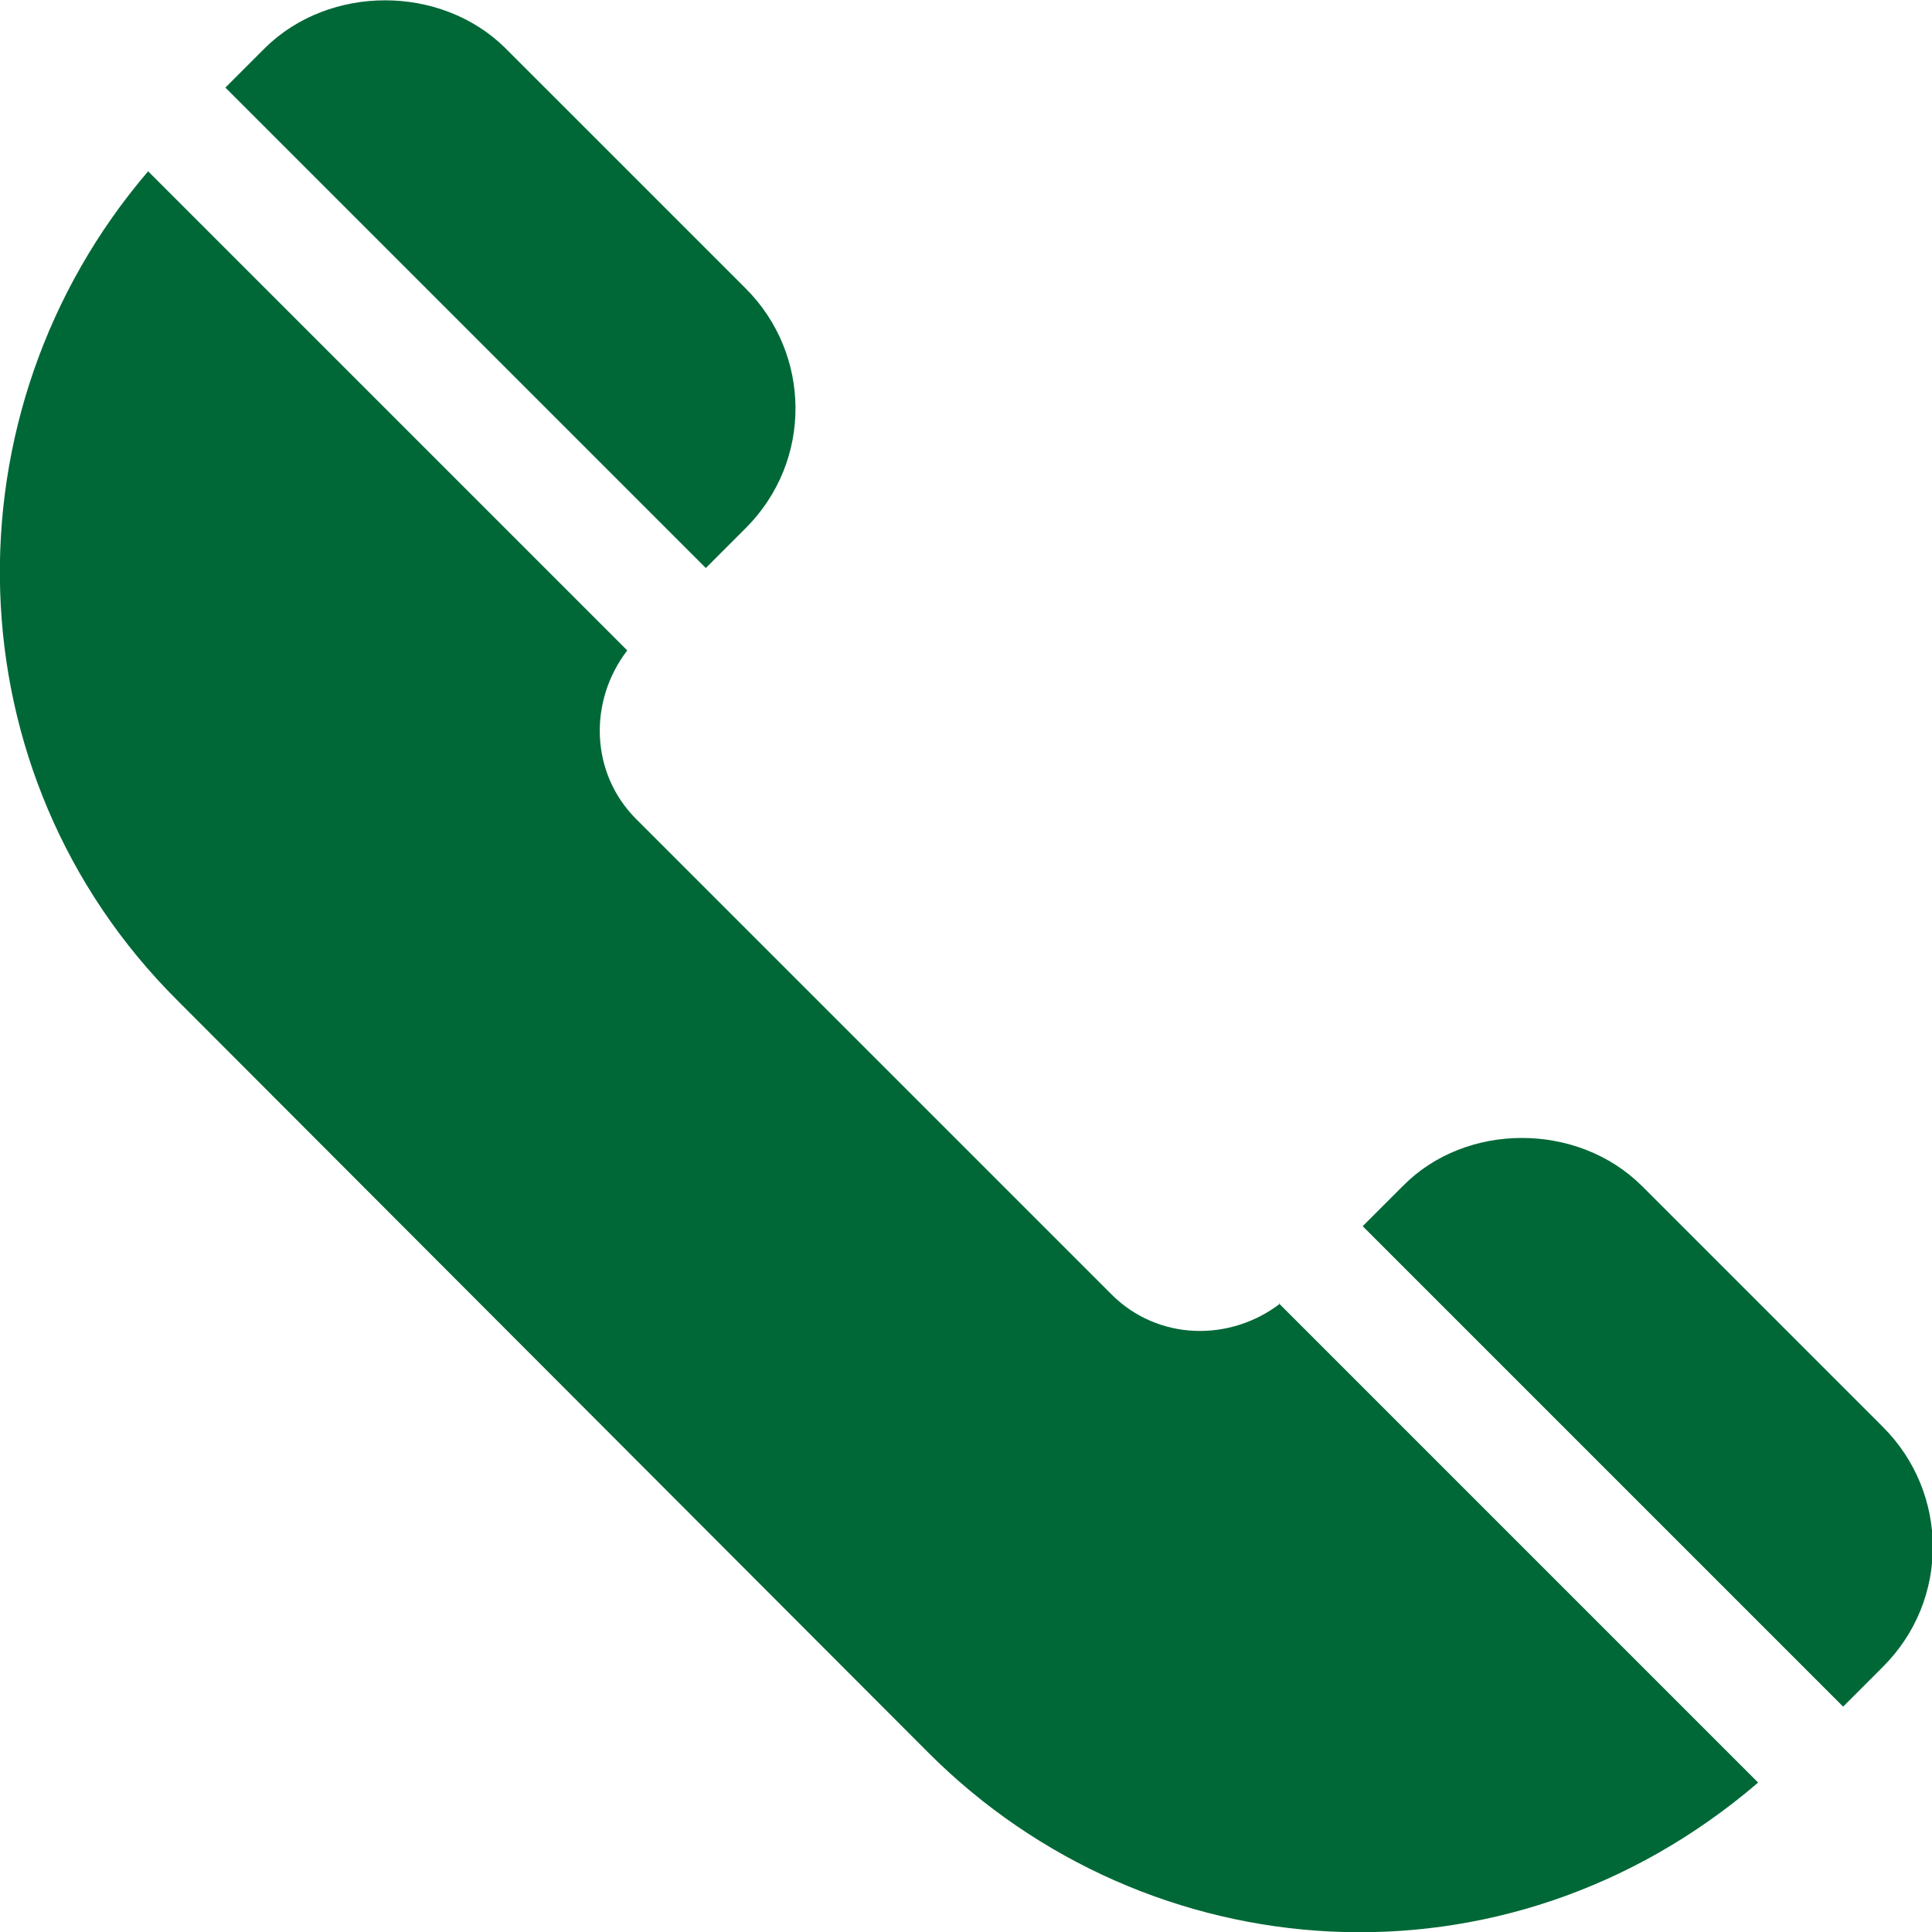 <?xml version="1.0" encoding="UTF-8"?><svg xmlns="http://www.w3.org/2000/svg" viewBox="0 0 15 15"><defs><style>.d{fill:#006837;}</style></defs><g id="a"/><g id="b"><g id="c"><g><path class="d" d="M14.61,11.07l-1.86-1.86c-.5-.5-1.37-.5-1.86,0l-.31,.31,3.73,3.73,.31-.31c.52-.52,.51-1.35,0-1.86Z"/><path class="d" d="M9.94,10.12c-.39,.3-.95,.29-1.31-.07l-3.69-3.69c-.36-.36-.37-.92-.07-1.31L1.15,1.33C-.45,3.2-.39,6.01,1.38,7.77l5.83,5.84c1.7,1.7,4.47,1.92,6.44,.23l-3.72-3.72Z"/><path class="d" d="M5.79,2.24L3.92,.37C3.42-.12,2.56-.12,2.06,.37l-.31,.31,3.73,3.73,.31-.31c.52-.52,.51-1.35,0-1.86Z"/></g></g></g></svg>